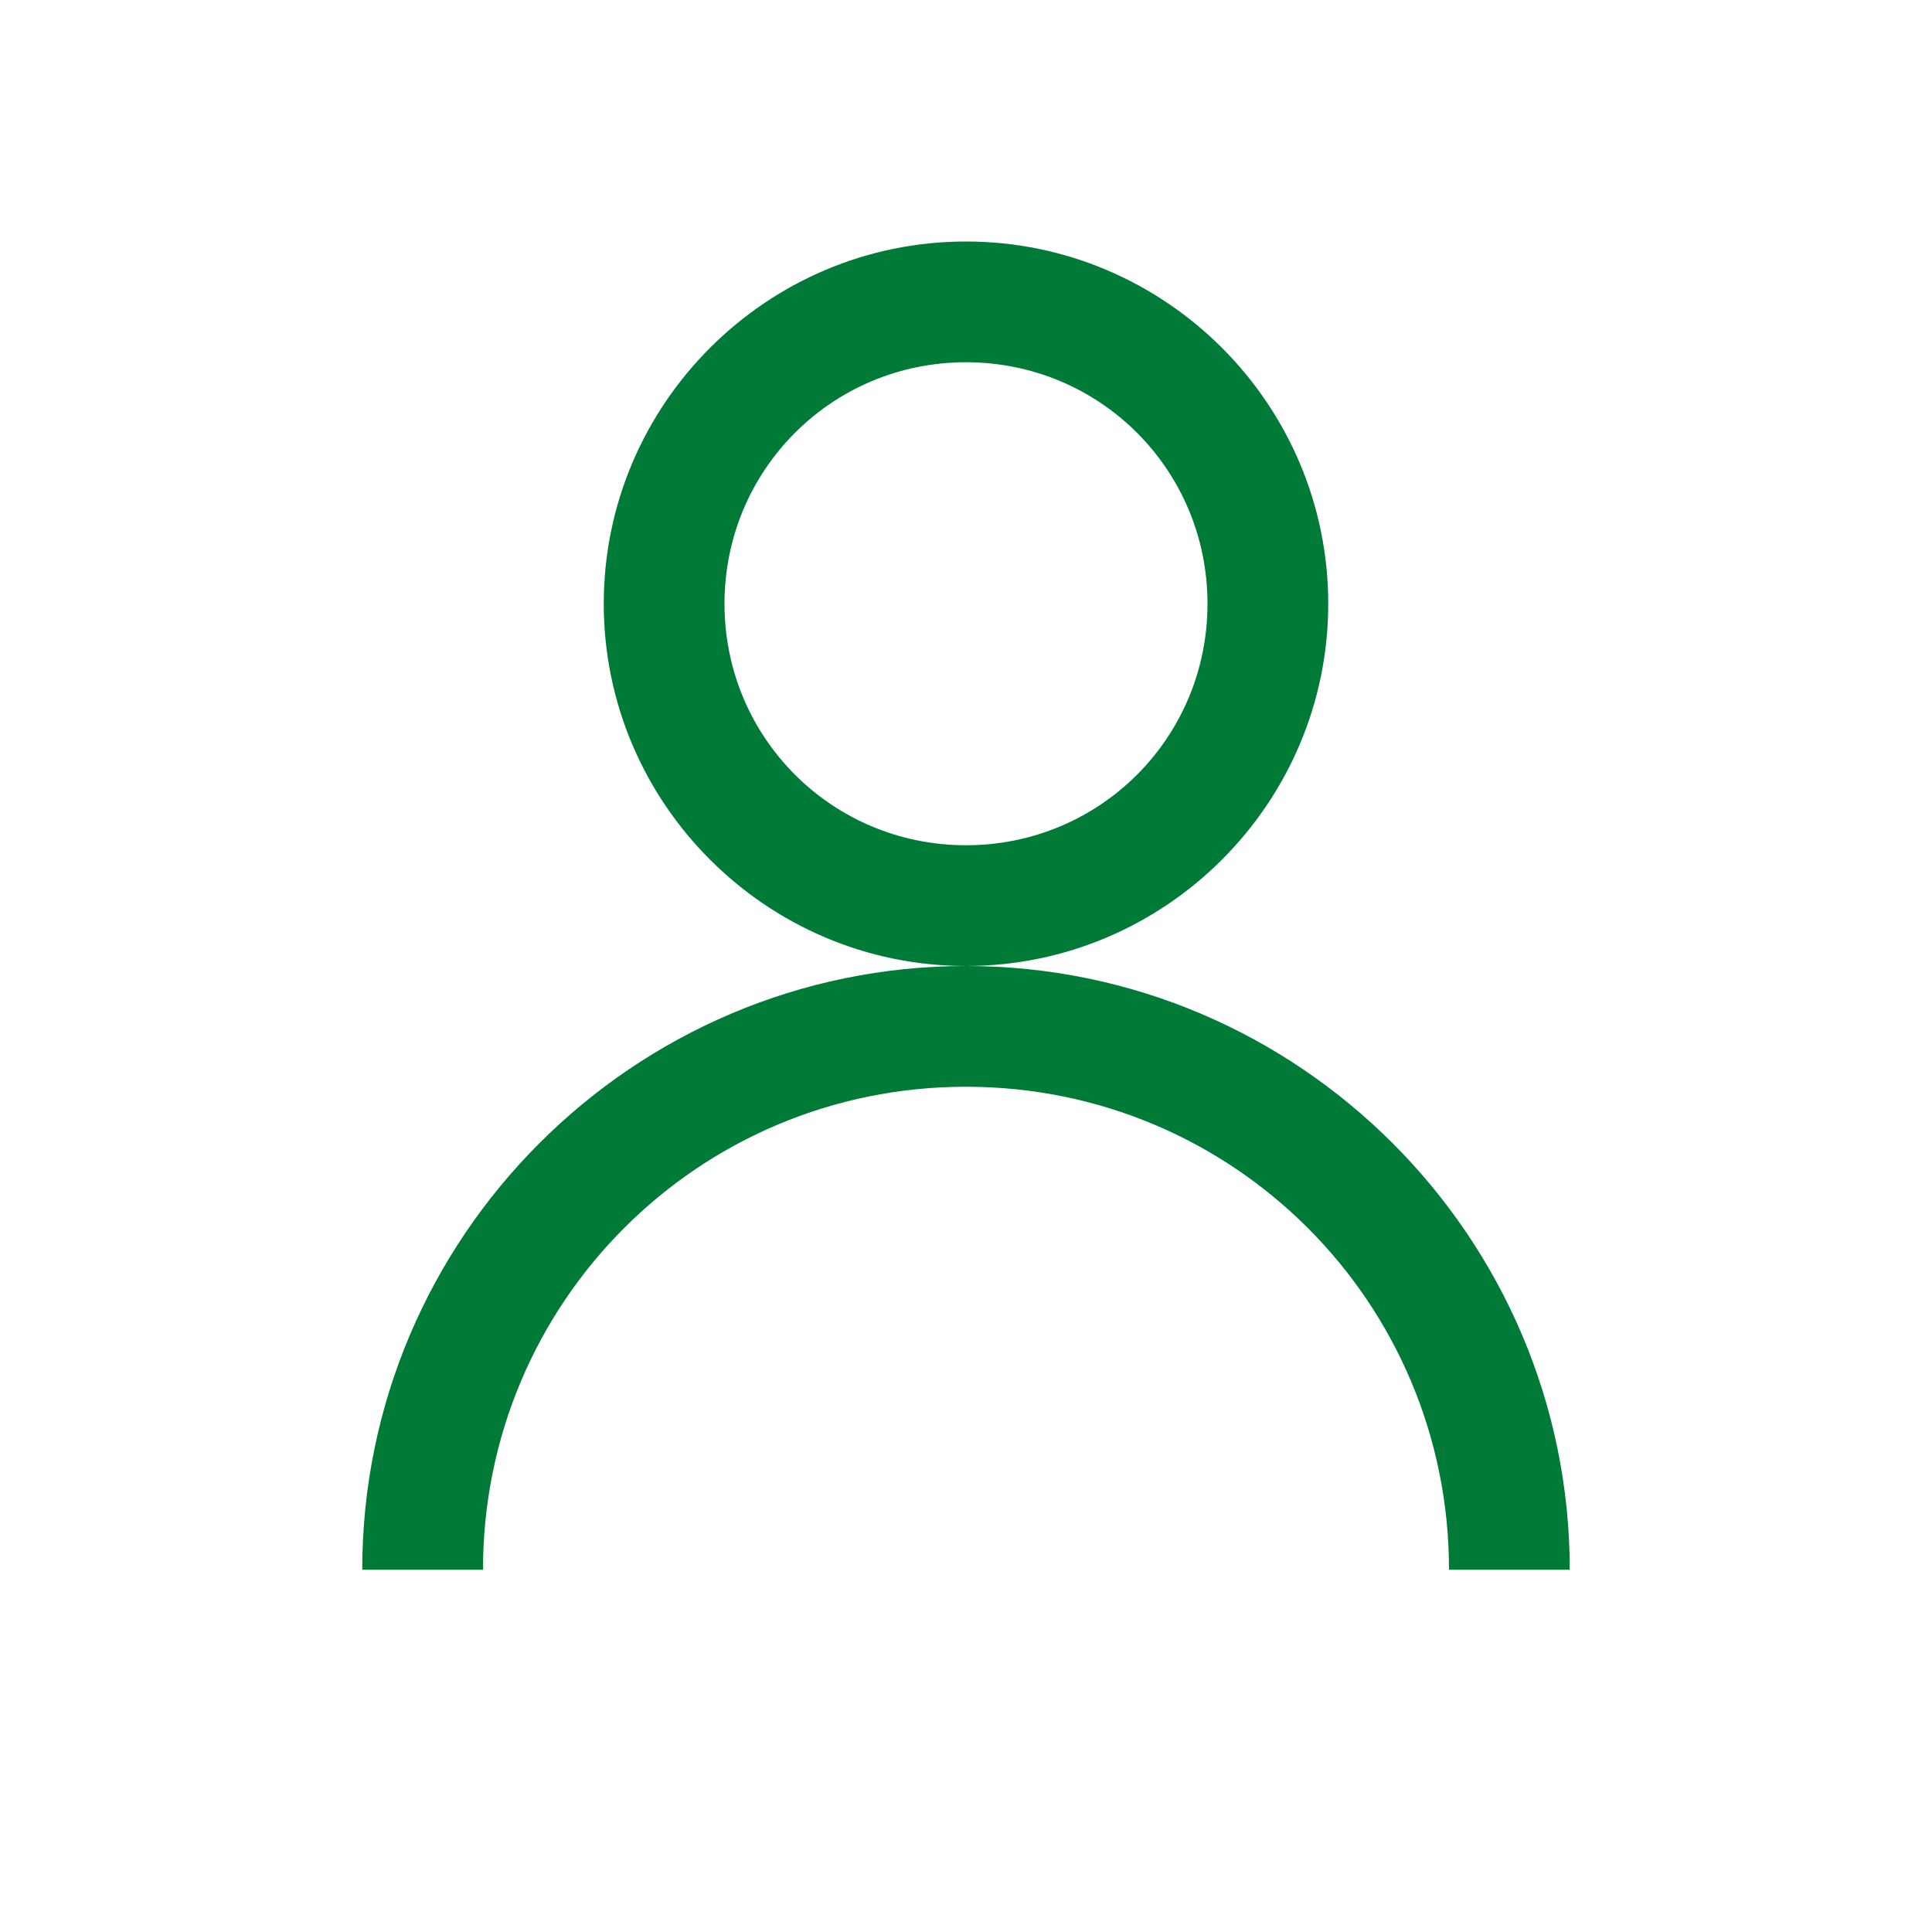 <?xml version="1.0" encoding="UTF-8"?>
<svg xmlns="http://www.w3.org/2000/svg" xmlns:xlink="http://www.w3.org/1999/xlink" viewBox="0 0 64 64" width="64px" height="64px">
<g id="surface27207">
<path style=" stroke:none;fill-rule:nonzero;fill:rgb(0%,47.843%,21.569%);fill-opacity:1;" d="M 32 8 C 25.391 8 20 13.391 20 20 C 20 26.609 25.391 32 32 32 C 38.609 32 44 26.609 44 20 C 44 13.391 38.609 8 32 8 Z M 32 32 C 20.984 32 12 40.984 12 52 L 16 52 C 16 43.141 23.141 36 32 36 C 40.859 36 48 43.141 48 52 L 52 52 C 52 40.984 43.016 32 32 32 Z M 32 12 C 36.438 12 40 15.562 40 20 C 40 24.438 36.438 28 32 28 C 27.562 28 24 24.438 24 20 C 24 15.562 27.562 12 32 12 Z M 32 12 "/>
</g>
</svg>
